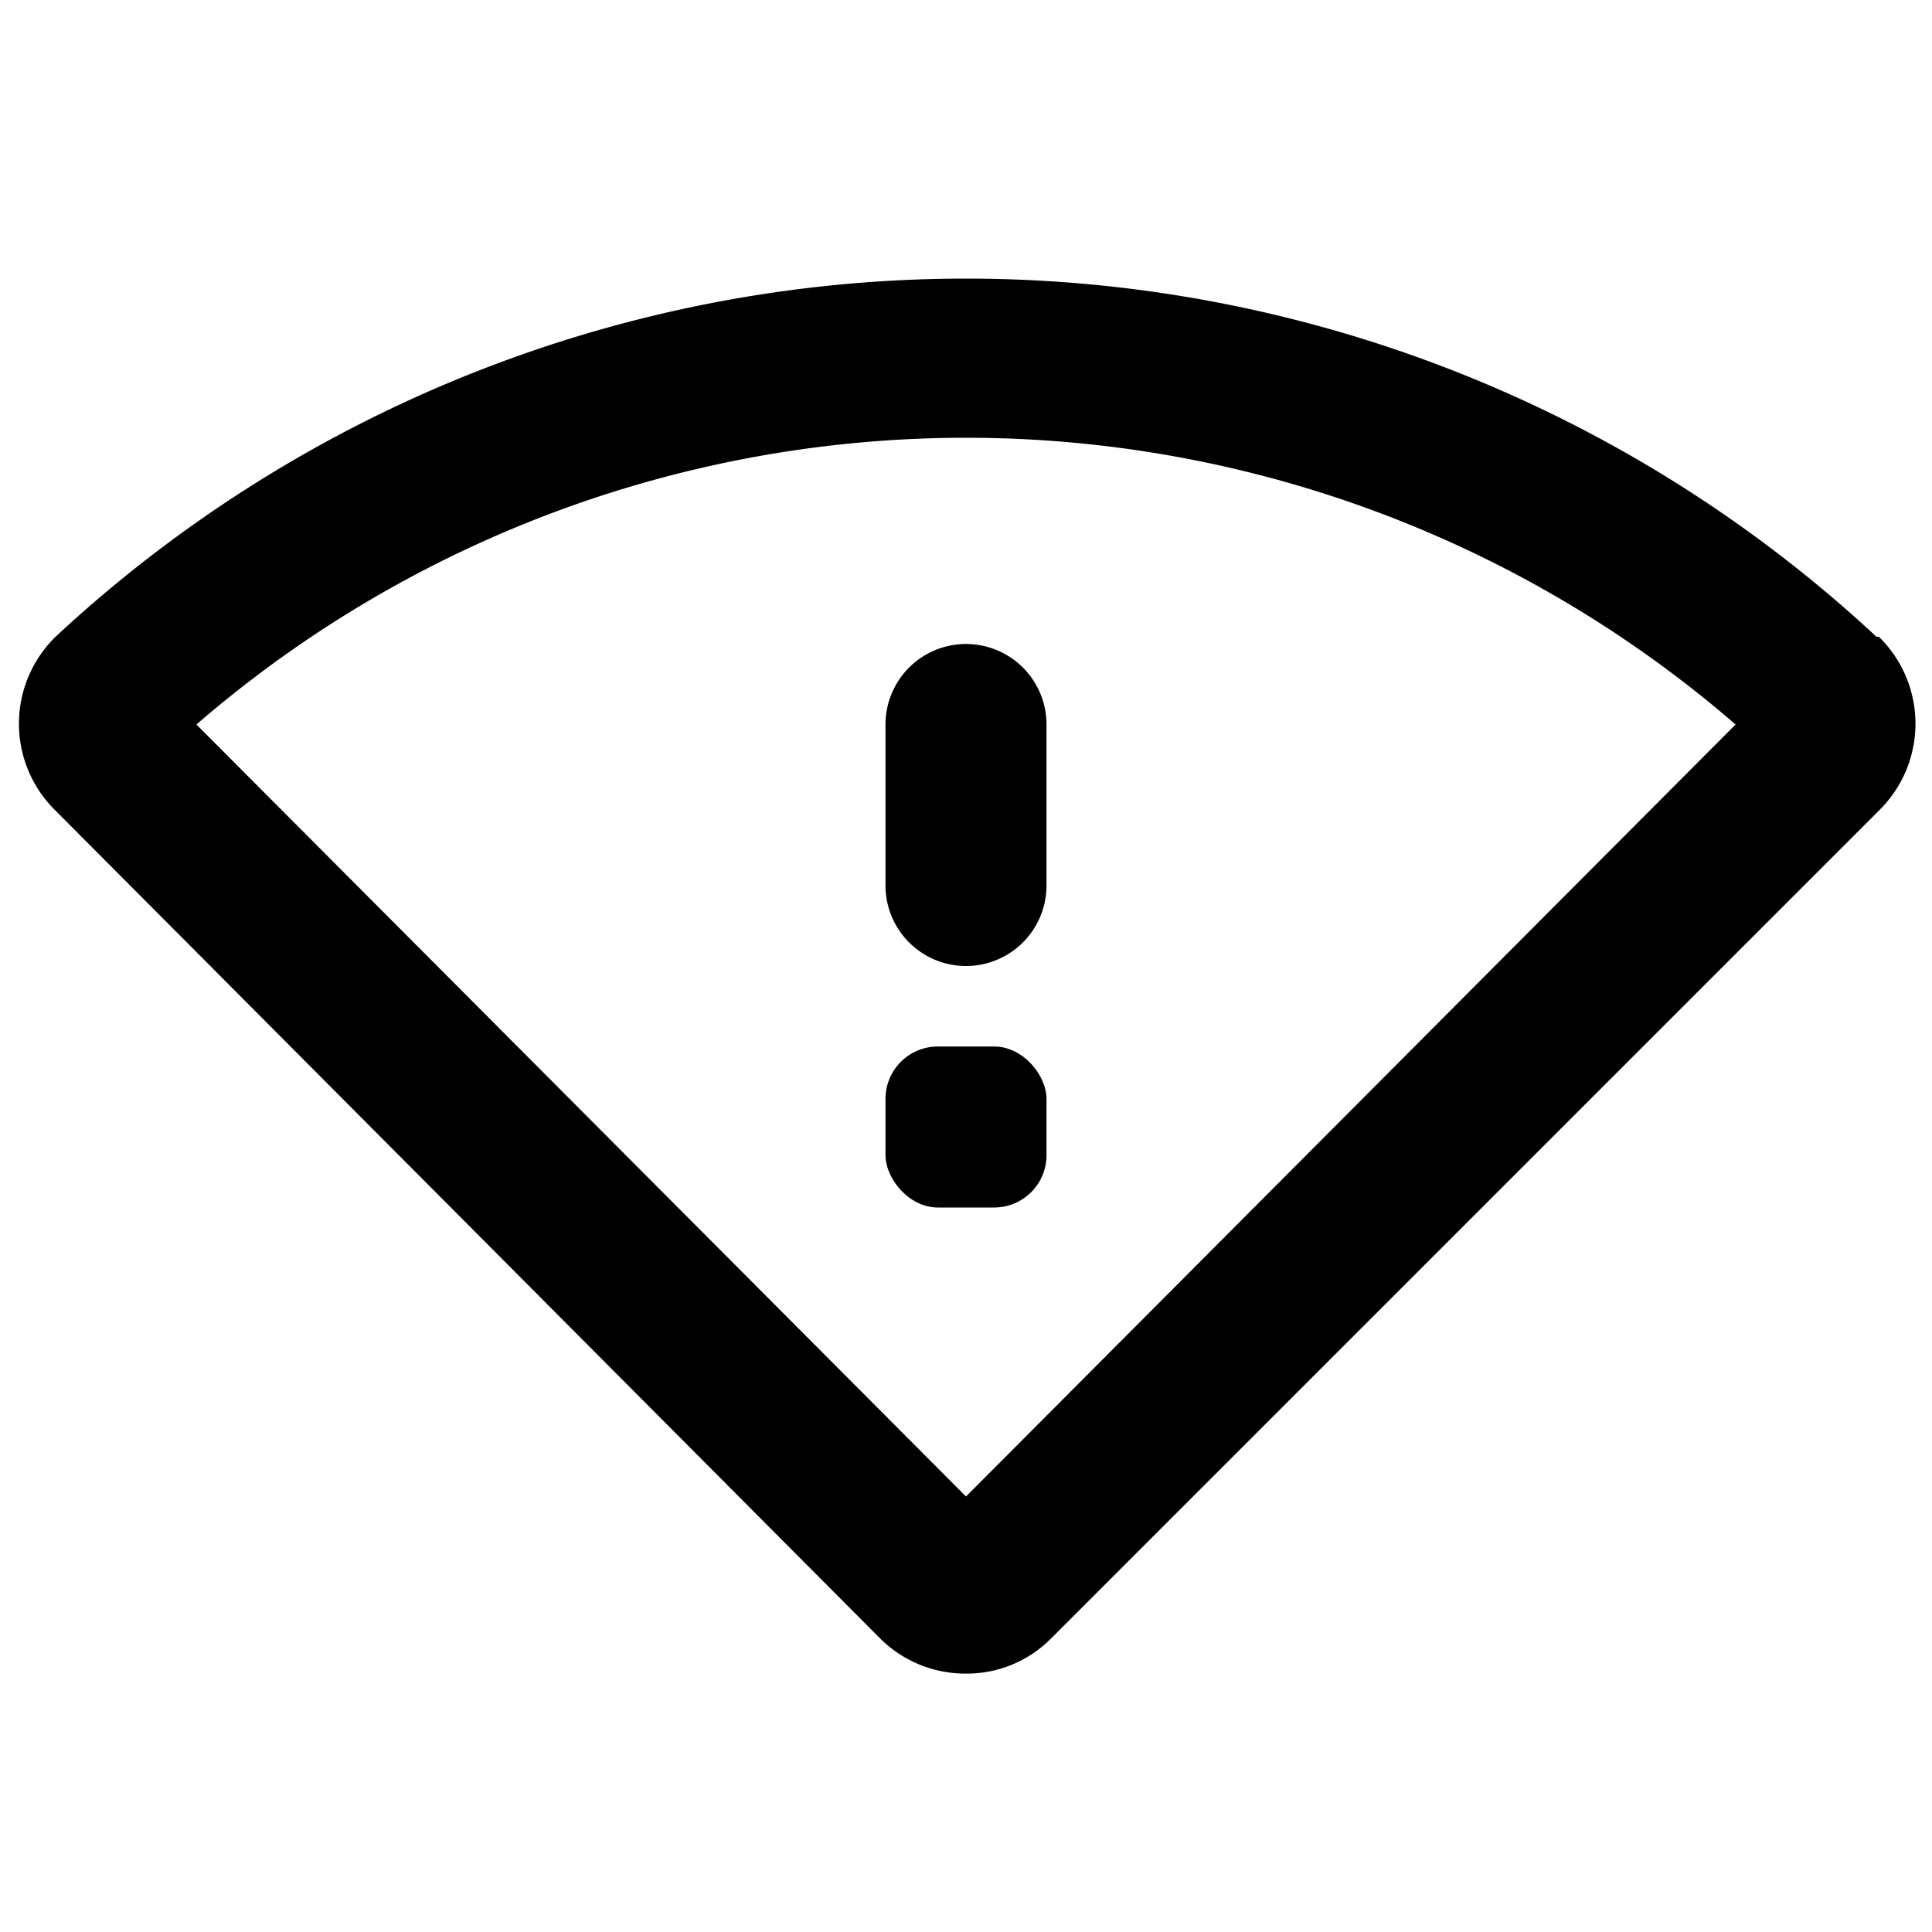 <svg xmlns="http://www.w3.org/2000/svg" viewBox="0 0 24 24"><rect x="11" y="13" width="2" height="2" rx="0.65"/><path d="M11,9v2a1,1,0,0,0,2,0V9a1,1,0,0,0-2,0Z"/><path d="M23.31,7.91h0a16.6,16.6,0,0,0-22.62,0,1.51,1.51,0,0,0,0,2.16L10.94,20.36a1.5,1.5,0,0,0,1.06.43,1.47,1.47,0,0,0,1.06-.44L23.34,10.07a1.51,1.51,0,0,0,0-2.16ZM12,18.59,2.44,9A14.61,14.61,0,0,1,21.56,9Z"/></svg>
